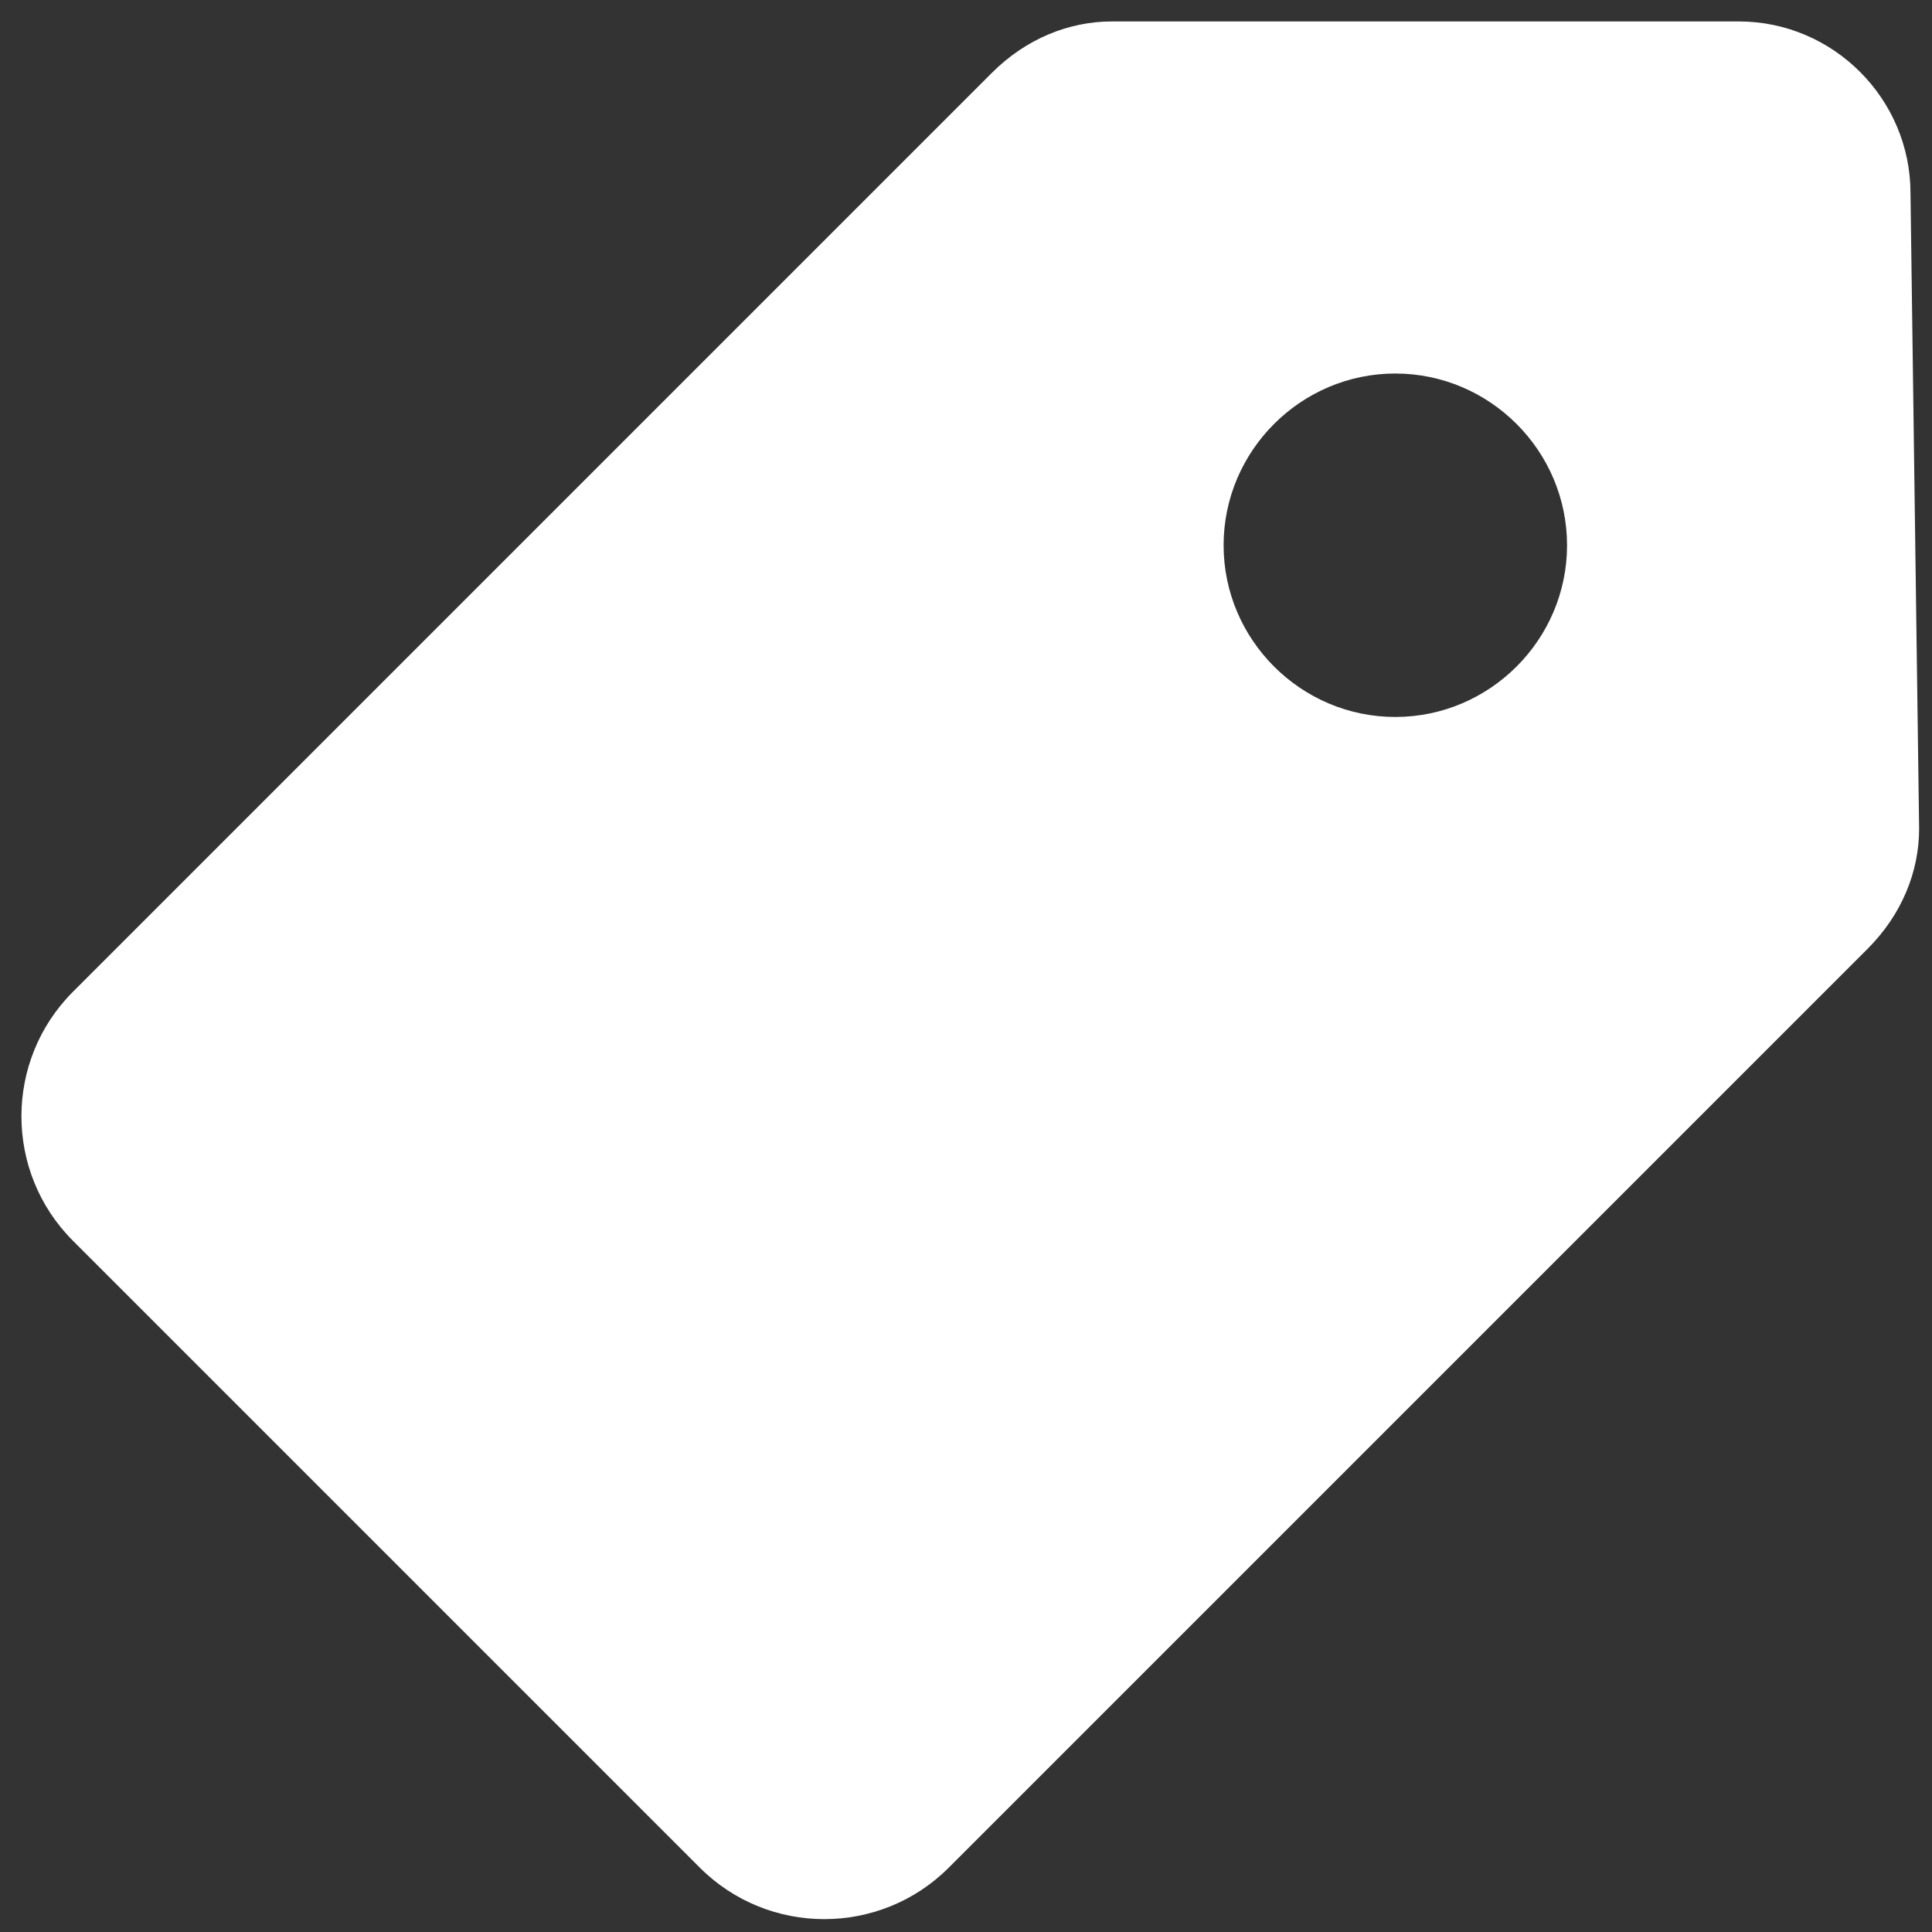 <svg width="30" height="30" viewBox="0 0 30 30" fill="none" xmlns="http://www.w3.org/2000/svg">
<rect x="0" y="0" width="30" height="30" fill="#333333" stroke="none"/>
<path d="M29.666 3C29.666 1.533 28.466 0.333 27 0.333H17.266C16.6 0.333 15.933 0.6 15.4 1.133L1.133 15.4C0.066 16.467 0.066 18.2 1.133 19.267L10.866 29C11.933 30.067 13.666 30.067 14.733 29L29 14.733C29.533 14.2 29.8 13.533 29.8 12.867L29.666 3ZM21.666 11.133C20.2 11.133 19 9.933 19 8.467C19 7 20.2 5.8 21.666 5.8C23.133 5.8 24.333 7 24.333 8.467C24.333 9.933 23.133 11.133 21.666 11.133Z" fill="white"/>
</svg>

